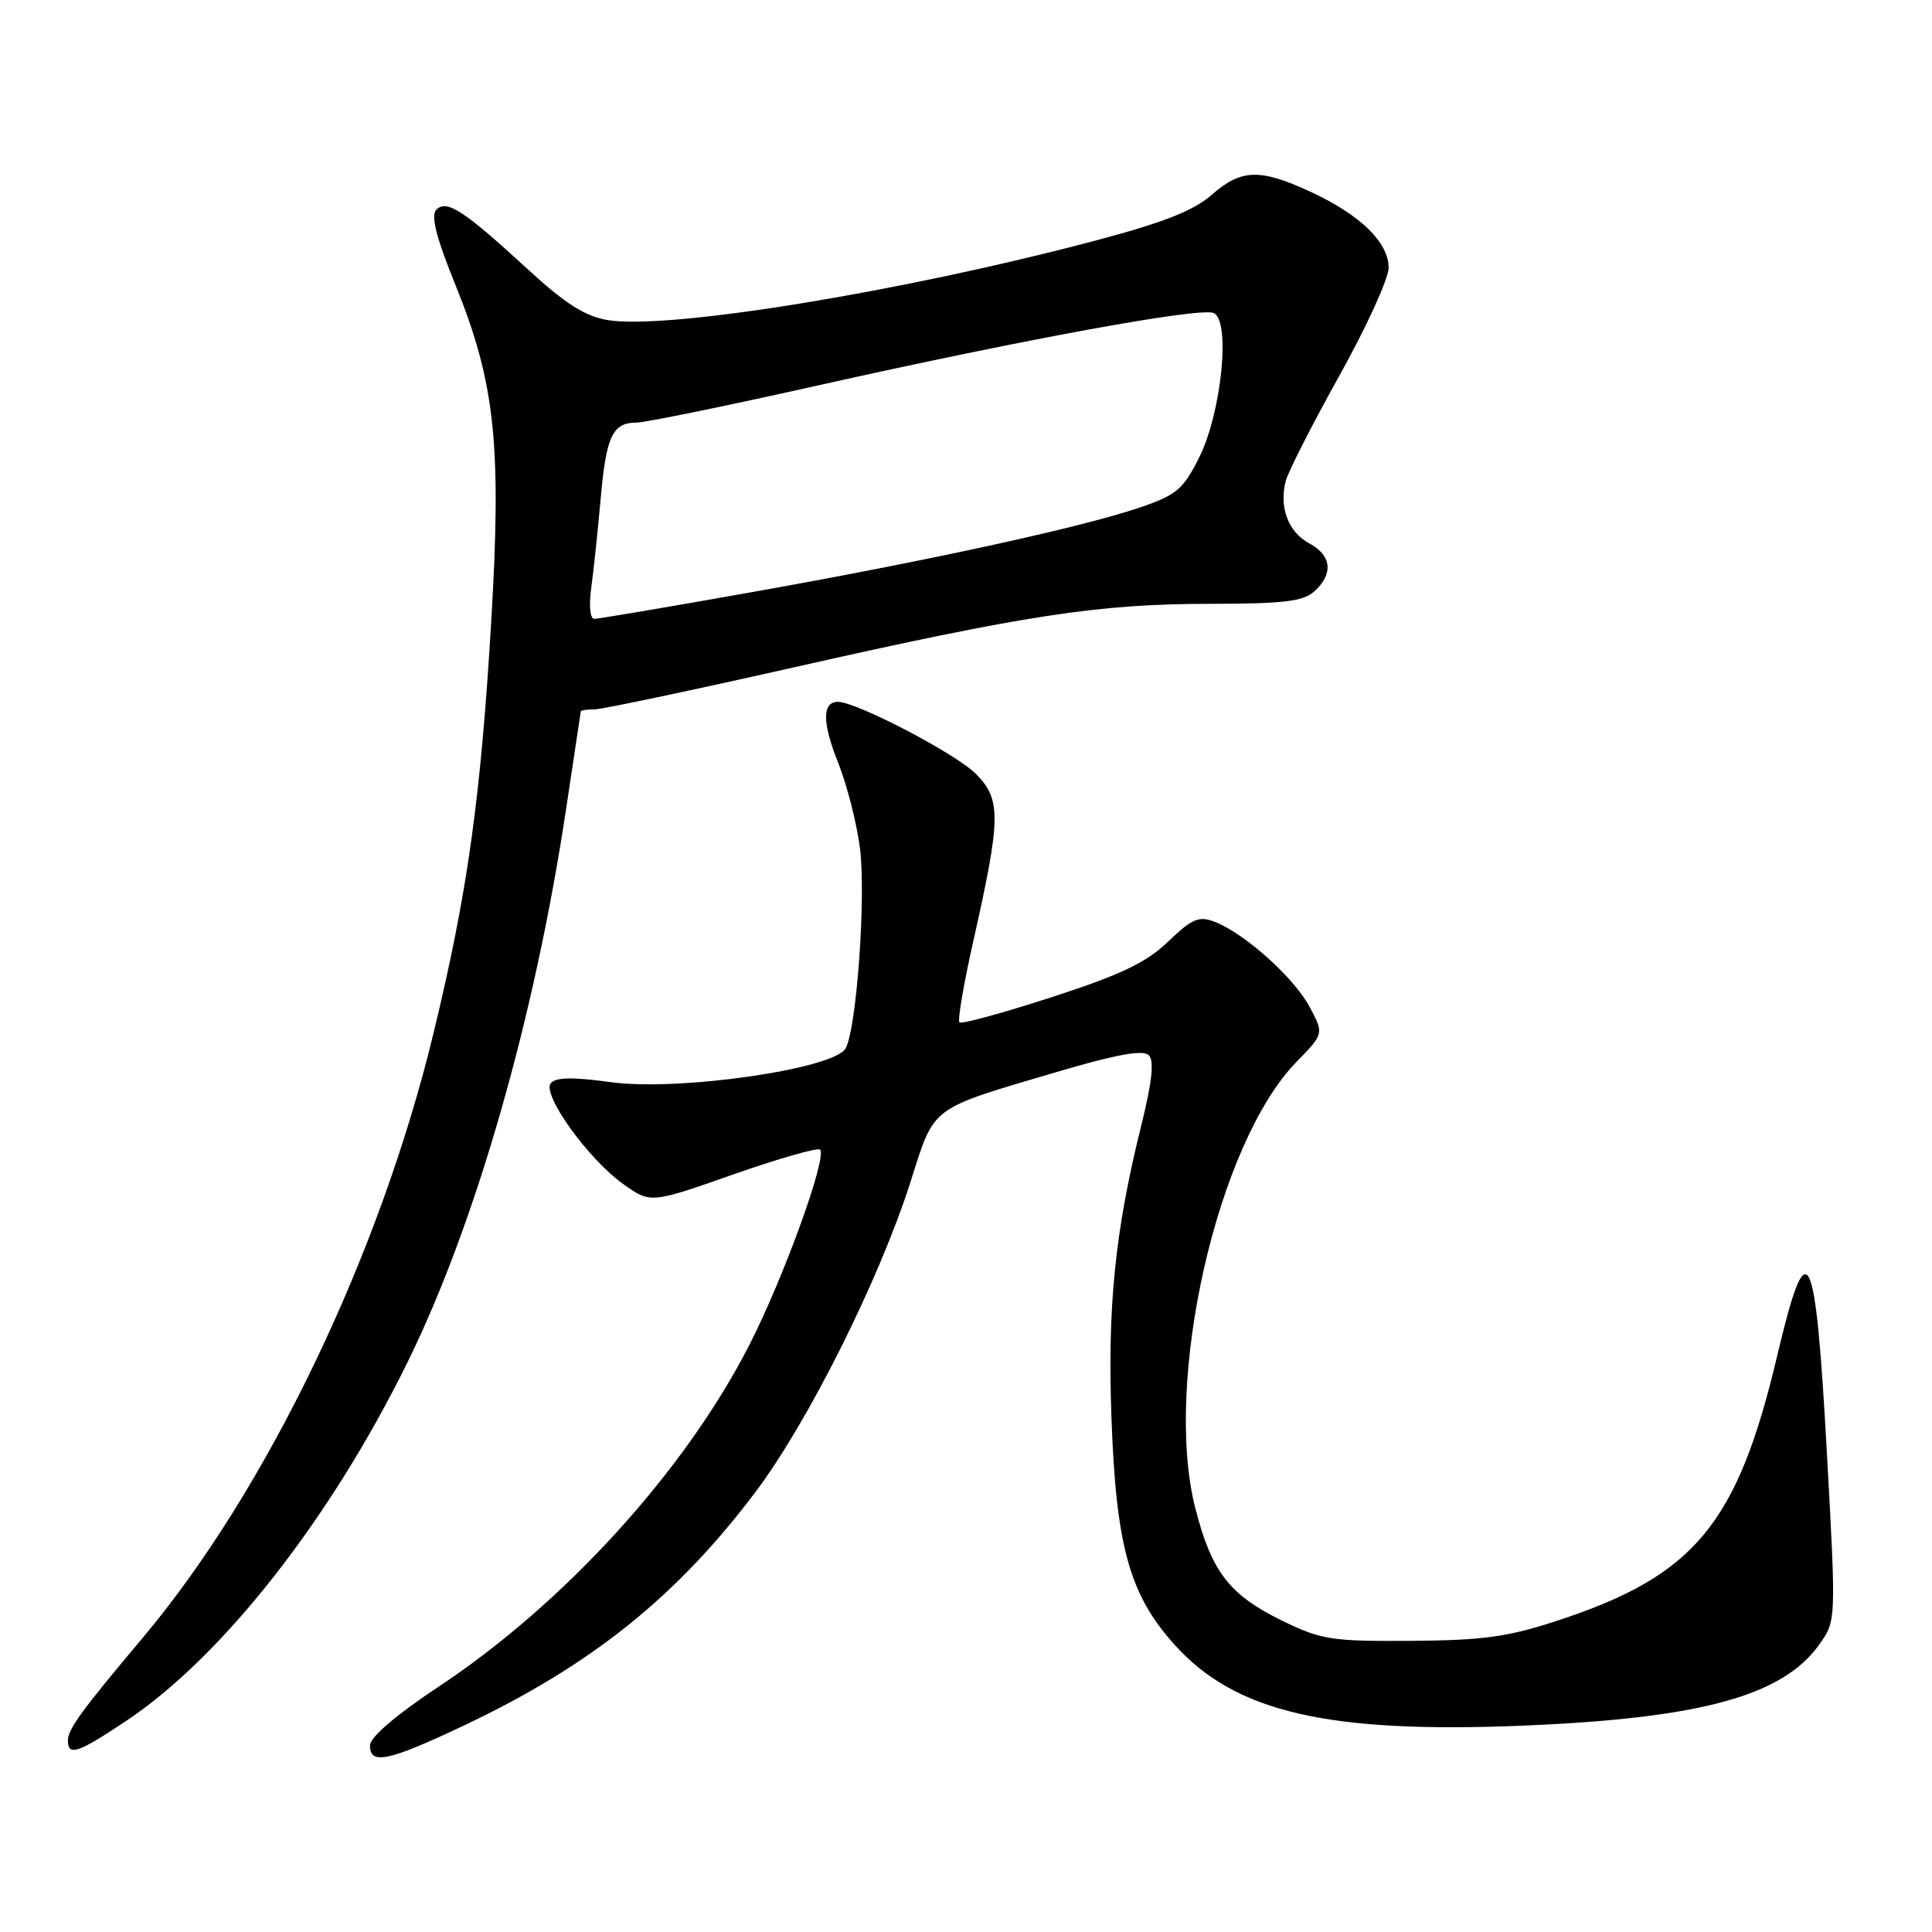 <?xml version="1.0" encoding="UTF-8" standalone="no"?>
<!DOCTYPE svg PUBLIC "-//W3C//DTD SVG 1.1//EN" "http://www.w3.org/Graphics/SVG/1.1/DTD/svg11.dtd" >
<svg xmlns="http://www.w3.org/2000/svg" xmlns:xlink="http://www.w3.org/1999/xlink" version="1.1" viewBox="0 0 256 256">
 <g >
 <path fill="currentColor"
d=" M 61.51 228.62 C 78.30 220.67 89.65 211.58 100.09 197.72 C 107.06 188.47 116.50 169.60 120.65 156.60 C 123.92 146.37 122.96 147.08 140.45 141.92 C 147.98 139.70 151.48 139.08 152.22 139.82 C 152.96 140.56 152.66 143.35 151.21 149.19 C 147.76 163.07 146.74 173.06 147.27 187.74 C 147.88 204.90 149.65 211.28 155.63 217.93 C 163.69 226.89 175.96 229.73 201.97 228.65 C 225.40 227.67 236.23 224.70 241.06 217.91 C 243.30 214.77 243.30 214.77 242.08 192.64 C 240.54 164.72 239.50 162.68 235.48 179.68 C 230.21 201.94 224.57 208.75 206.50 214.70 C 199.82 216.90 196.60 217.35 187.00 217.42 C 176.34 217.49 175.08 217.29 169.77 214.69 C 162.89 211.31 160.53 208.25 158.39 199.86 C 154.11 183.15 161.27 151.52 171.77 140.73 C 175.44 136.97 175.44 136.97 173.50 133.37 C 171.41 129.49 164.89 123.66 160.95 122.14 C 158.86 121.34 157.96 121.72 154.79 124.76 C 151.89 127.55 148.54 129.15 139.35 132.13 C 132.89 134.23 127.40 135.73 127.13 135.47 C 126.87 135.20 127.69 130.38 128.96 124.74 C 132.64 108.39 132.68 105.96 129.33 102.56 C 126.70 99.89 113.51 93.00 111.03 93.00 C 108.92 93.00 108.93 95.74 111.07 101.09 C 112.25 104.07 113.55 109.19 113.96 112.47 C 114.75 118.96 113.51 136.18 112.06 138.90 C 110.58 141.65 89.89 144.63 80.91 143.39 C 75.95 142.70 73.63 142.74 72.99 143.52 C 71.76 144.99 77.92 153.57 82.59 156.90 C 86.21 159.47 86.21 159.47 97.16 155.62 C 103.19 153.51 108.36 152.03 108.66 152.33 C 109.64 153.31 103.85 169.29 99.30 178.20 C 90.76 194.90 74.83 212.42 58.11 223.50 C 52.53 227.20 49.05 230.17 49.03 231.25 C 48.98 233.91 51.42 233.40 61.51 228.62 Z  M 16.75 228.01 C 29.52 219.48 43.84 201.20 54.05 180.40 C 63.09 161.98 70.90 134.66 75.04 107.00 C 76.07 100.12 76.93 94.39 76.96 94.25 C 76.98 94.11 77.79 94.00 78.75 94.00 C 79.71 94.00 91.53 91.51 105.00 88.47 C 135.95 81.48 145.57 80.01 160.42 80.01 C 170.11 80.00 172.69 79.69 174.17 78.35 C 176.72 76.04 176.45 73.58 173.47 71.99 C 170.70 70.50 169.47 67.24 170.36 63.75 C 170.68 62.51 173.88 56.23 177.47 49.79 C 181.06 43.35 184.00 36.91 184.00 35.49 C 184.00 32.13 180.30 28.51 173.75 25.46 C 166.96 22.30 164.48 22.37 160.54 25.83 C 158.15 27.93 154.13 29.50 145.00 31.92 C 119.36 38.70 88.41 43.74 80.51 42.41 C 77.53 41.91 74.88 40.23 70.01 35.75 C 61.47 27.89 59.20 26.40 57.82 27.78 C 57.05 28.55 57.78 31.42 60.38 37.84 C 65.61 50.75 66.48 58.97 65.09 82.35 C 63.69 105.82 61.96 118.23 57.46 136.83 C 50.33 166.33 35.33 197.52 18.86 217.08 C 10.79 226.67 9.00 229.13 9.00 230.63 C 9.00 232.75 10.31 232.31 16.75 228.01 Z  M 78.36 77.75 C 78.68 75.41 79.23 70.12 79.60 66.00 C 80.32 57.82 81.17 56.00 84.31 56.00 C 85.44 56.00 96.30 53.78 108.43 51.06 C 135.70 44.96 158.83 40.72 160.79 41.47 C 163.10 42.36 161.88 54.66 158.89 60.63 C 156.77 64.86 155.88 65.60 151.00 67.26 C 143.31 69.88 122.84 74.34 99.52 78.48 C 88.63 80.42 79.28 82.00 78.75 82.00 C 78.18 82.00 78.01 80.24 78.36 77.75 Z "/>
</g>
</svg>